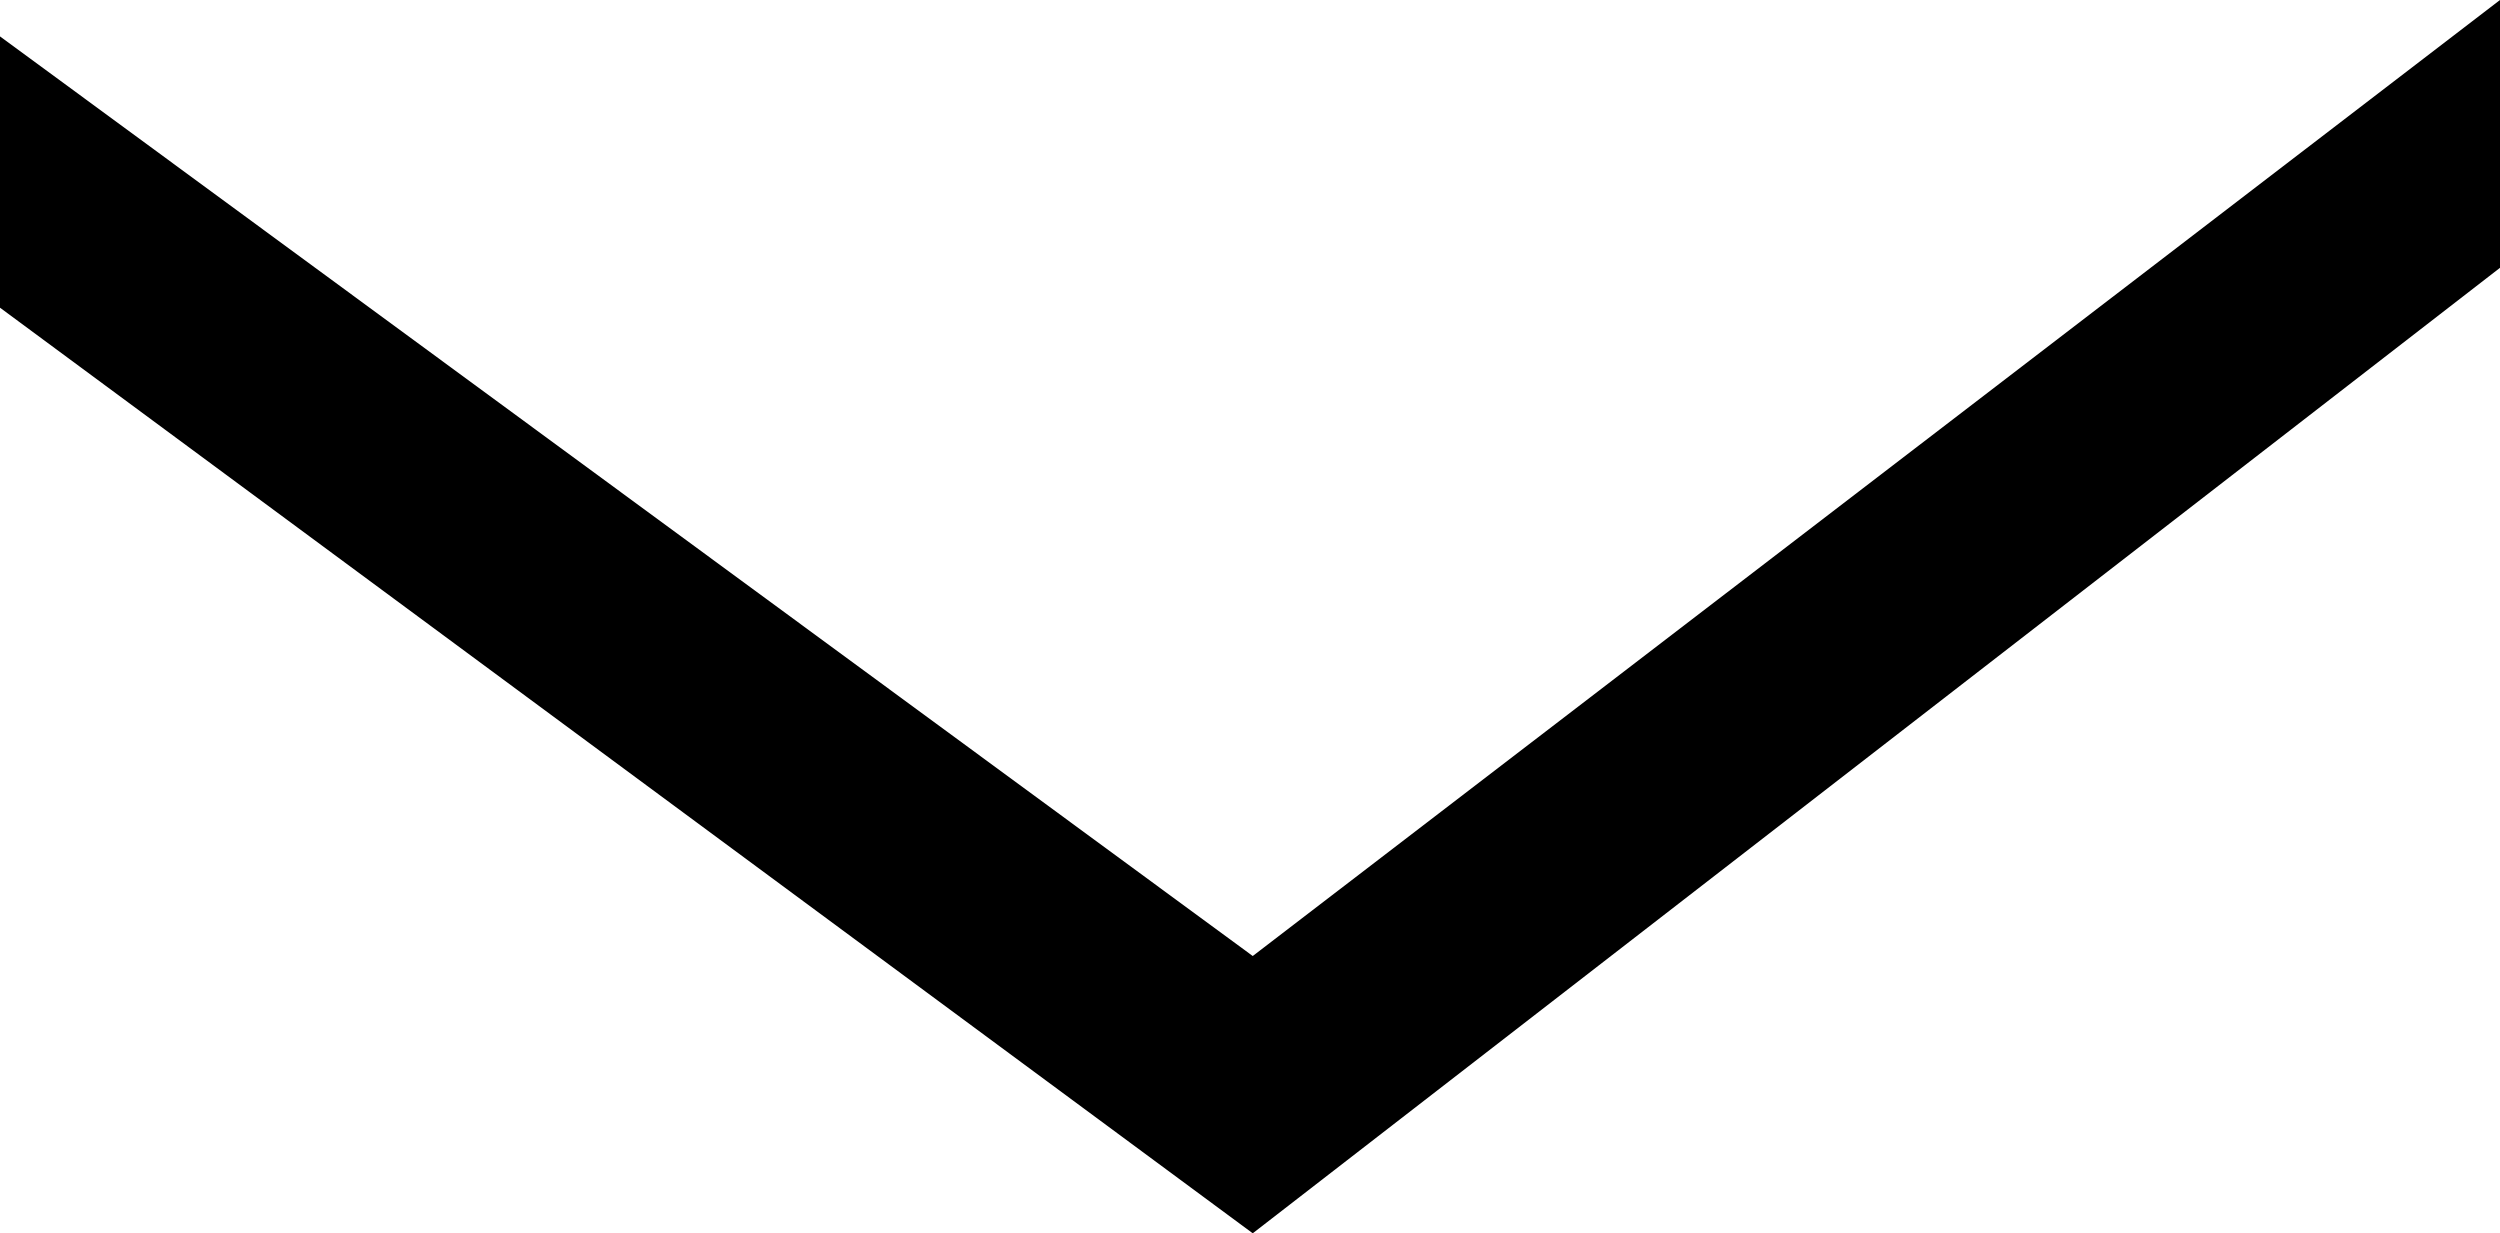<?xml version="1.0" encoding="utf-8"?>
<!-- Generator: Adobe Illustrator 21.0.2, SVG Export Plug-In . SVG Version: 6.00 Build 0)  -->
<svg version="1.1" id="Layer_1" xmlns="http://www.w3.org/2000/svg" xmlns:xlink="http://www.w3.org/1999/xlink" x="0px" y="0px"
	 viewBox="0 0 501.3 247.3" style="enable-background:new 0 0 501.3 247.3;" xml:space="preserve">
<polygon points="501.3,53.7 501.3,0 251.2,191.7 0,7.3 0,61.7 251.2,247.3 "/>
</svg>
